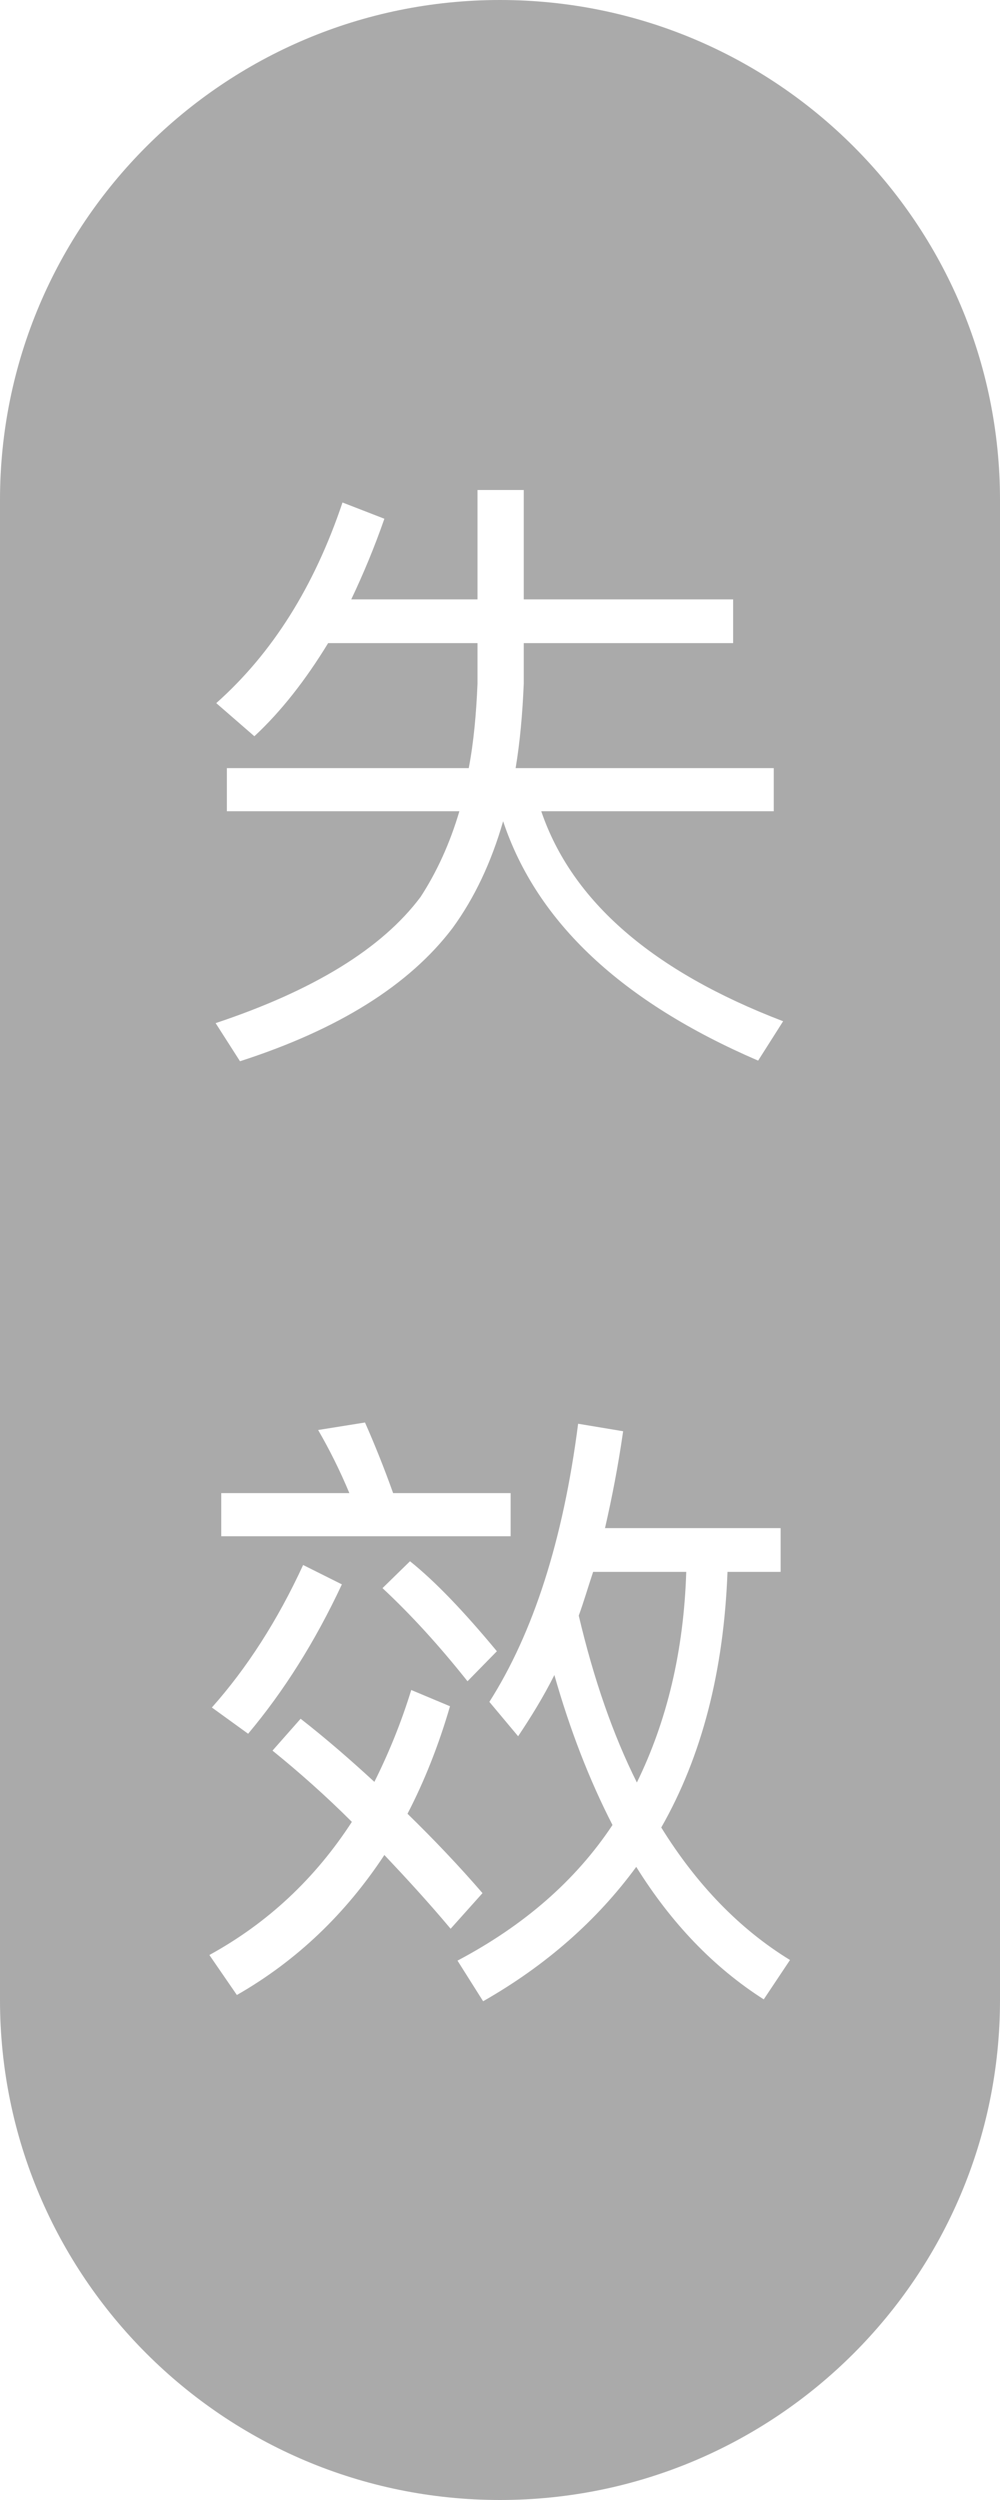 <?xml version="1.0" encoding="UTF-8"?>
<svg width="16px" height="40px" viewBox="0 0 16 40" version="1.1" xmlns="http://www.w3.org/2000/svg" xmlns:xlink="http://www.w3.org/1999/xlink">
    <!-- Generator: Sketch 48.2 (47327) - http://www.bohemiancoding.com/sketch -->
    <title>失效</title>
    <desc>Created with Sketch.</desc>
    <defs></defs>
    <g id="15购物车1" stroke="none" stroke-width="1" fill="none" fill-rule="evenodd" transform="translate(-15, -635)">
        <g id="Group-4-Copy-2" transform="translate(0, 553)" fill="#AAAAAA">
            <g id="Group-2" transform="translate(15, 52)">
                <g id="失效" transform="translate(0, 30)">
                    <path d="M8,0 L8,0 C12.418,-8.11624501e-16 16,3.582 16,8 L16,32 C16,36.418 12.418,40 8,40 L8,40 C3.582,40 5.41083001e-16,36.418 0,32 L0,8 C-5.41083001e-16,3.582 3.582,8.11624501e-16 8,0 Z M5.48,8.04 L6.15,8.3 C5.99,8.76 5.81,9.19 5.62,9.59 L7.64,9.59 L7.64,7.84 L8.38,7.84 L8.38,9.59 L11.73,9.59 L11.73,10.29 L8.38,10.29 L8.38,10.94 C8.36,11.42 8.32,11.87 8.25,12.29 L12.38,12.29 L12.38,12.98 L8.66,12.98 C9.15,14.42 10.44,15.54 12.53,16.34 L12.13,16.97 C9.95,16.03 8.59,14.76 8.05,13.14 C7.86,13.8 7.59,14.37 7.24,14.85 C6.55,15.76 5.42,16.47 3.84,16.98 L3.45,16.37 C5.01,15.85 6.11,15.18 6.73,14.35 C6.99,13.95 7.2,13.49 7.35,12.98 L3.63,12.98 L3.63,12.29 L7.5,12.29 C7.58,11.87 7.62,11.42 7.64,10.94 L7.64,10.29 L5.25,10.29 C4.89,10.88 4.5,11.38 4.07,11.78 L3.46,11.25 C4.36,10.45 5.03,9.38 5.48,8.04 Z M4.85,25.04 L5.47,25.35 C5.04,26.27 4.54,27.06 3.97,27.74 L3.39,27.32 C3.95,26.69 4.44,25.93 4.85,25.04 Z M7.48,26.9 C7.02,26.32 6.57,25.83 6.12,25.41 L6.56,24.98 C6.96,25.3 7.42,25.78 7.95,26.42 L7.48,26.9 Z M4.81,27.5 C5.22,27.82 5.61,28.16 5.99,28.51 C6.22,28.05 6.42,27.56 6.58,27.04 L7.2,27.3 C7.02,27.92 6.79,28.5 6.52,29.02 C6.94,29.43 7.34,29.85 7.72,30.29 L7.21,30.86 C6.85,30.43 6.49,30.04 6.15,29.68 C5.53,30.62 4.75,31.37 3.79,31.92 L3.35,31.28 C4.28,30.77 5.04,30.06 5.63,29.15 C5.21,28.73 4.78,28.35 4.36,28.01 L4.81,27.5 Z M5.84,22.76 C5.99,23.1 6.14,23.47 6.29,23.89 L8.17,23.89 L8.17,24.58 L3.54,24.58 L3.54,23.89 L5.59,23.89 C5.44,23.53 5.27,23.19 5.09,22.88 L5.84,22.76 Z M9.49,25.15 C9.41,25.39 9.34,25.63 9.26,25.85 C9.5,26.87 9.81,27.76 10.19,28.52 C10.67,27.54 10.94,26.42 10.98,25.15 L9.49,25.15 Z M9.8,29.2 C9.43,28.48 9.12,27.68 8.87,26.8 C8.69,27.16 8.49,27.48 8.29,27.78 L7.83,27.23 C8.53,26.13 9.01,24.65 9.25,22.78 L9.97,22.9 C9.89,23.46 9.79,23.97 9.68,24.45 L12.49,24.45 L12.49,25.15 L11.64,25.15 C11.58,26.74 11.23,28.1 10.58,29.24 C11.15,30.16 11.84,30.87 12.64,31.36 L12.22,31.99 C11.42,31.48 10.74,30.77 10.18,29.87 C9.55,30.73 8.73,31.45 7.73,32.02 L7.32,31.37 C8.38,30.81 9.21,30.09 9.8,29.2 Z" id="Rectangle"></path>
                </g>
            </g>
        </g>
    </g>
</svg>